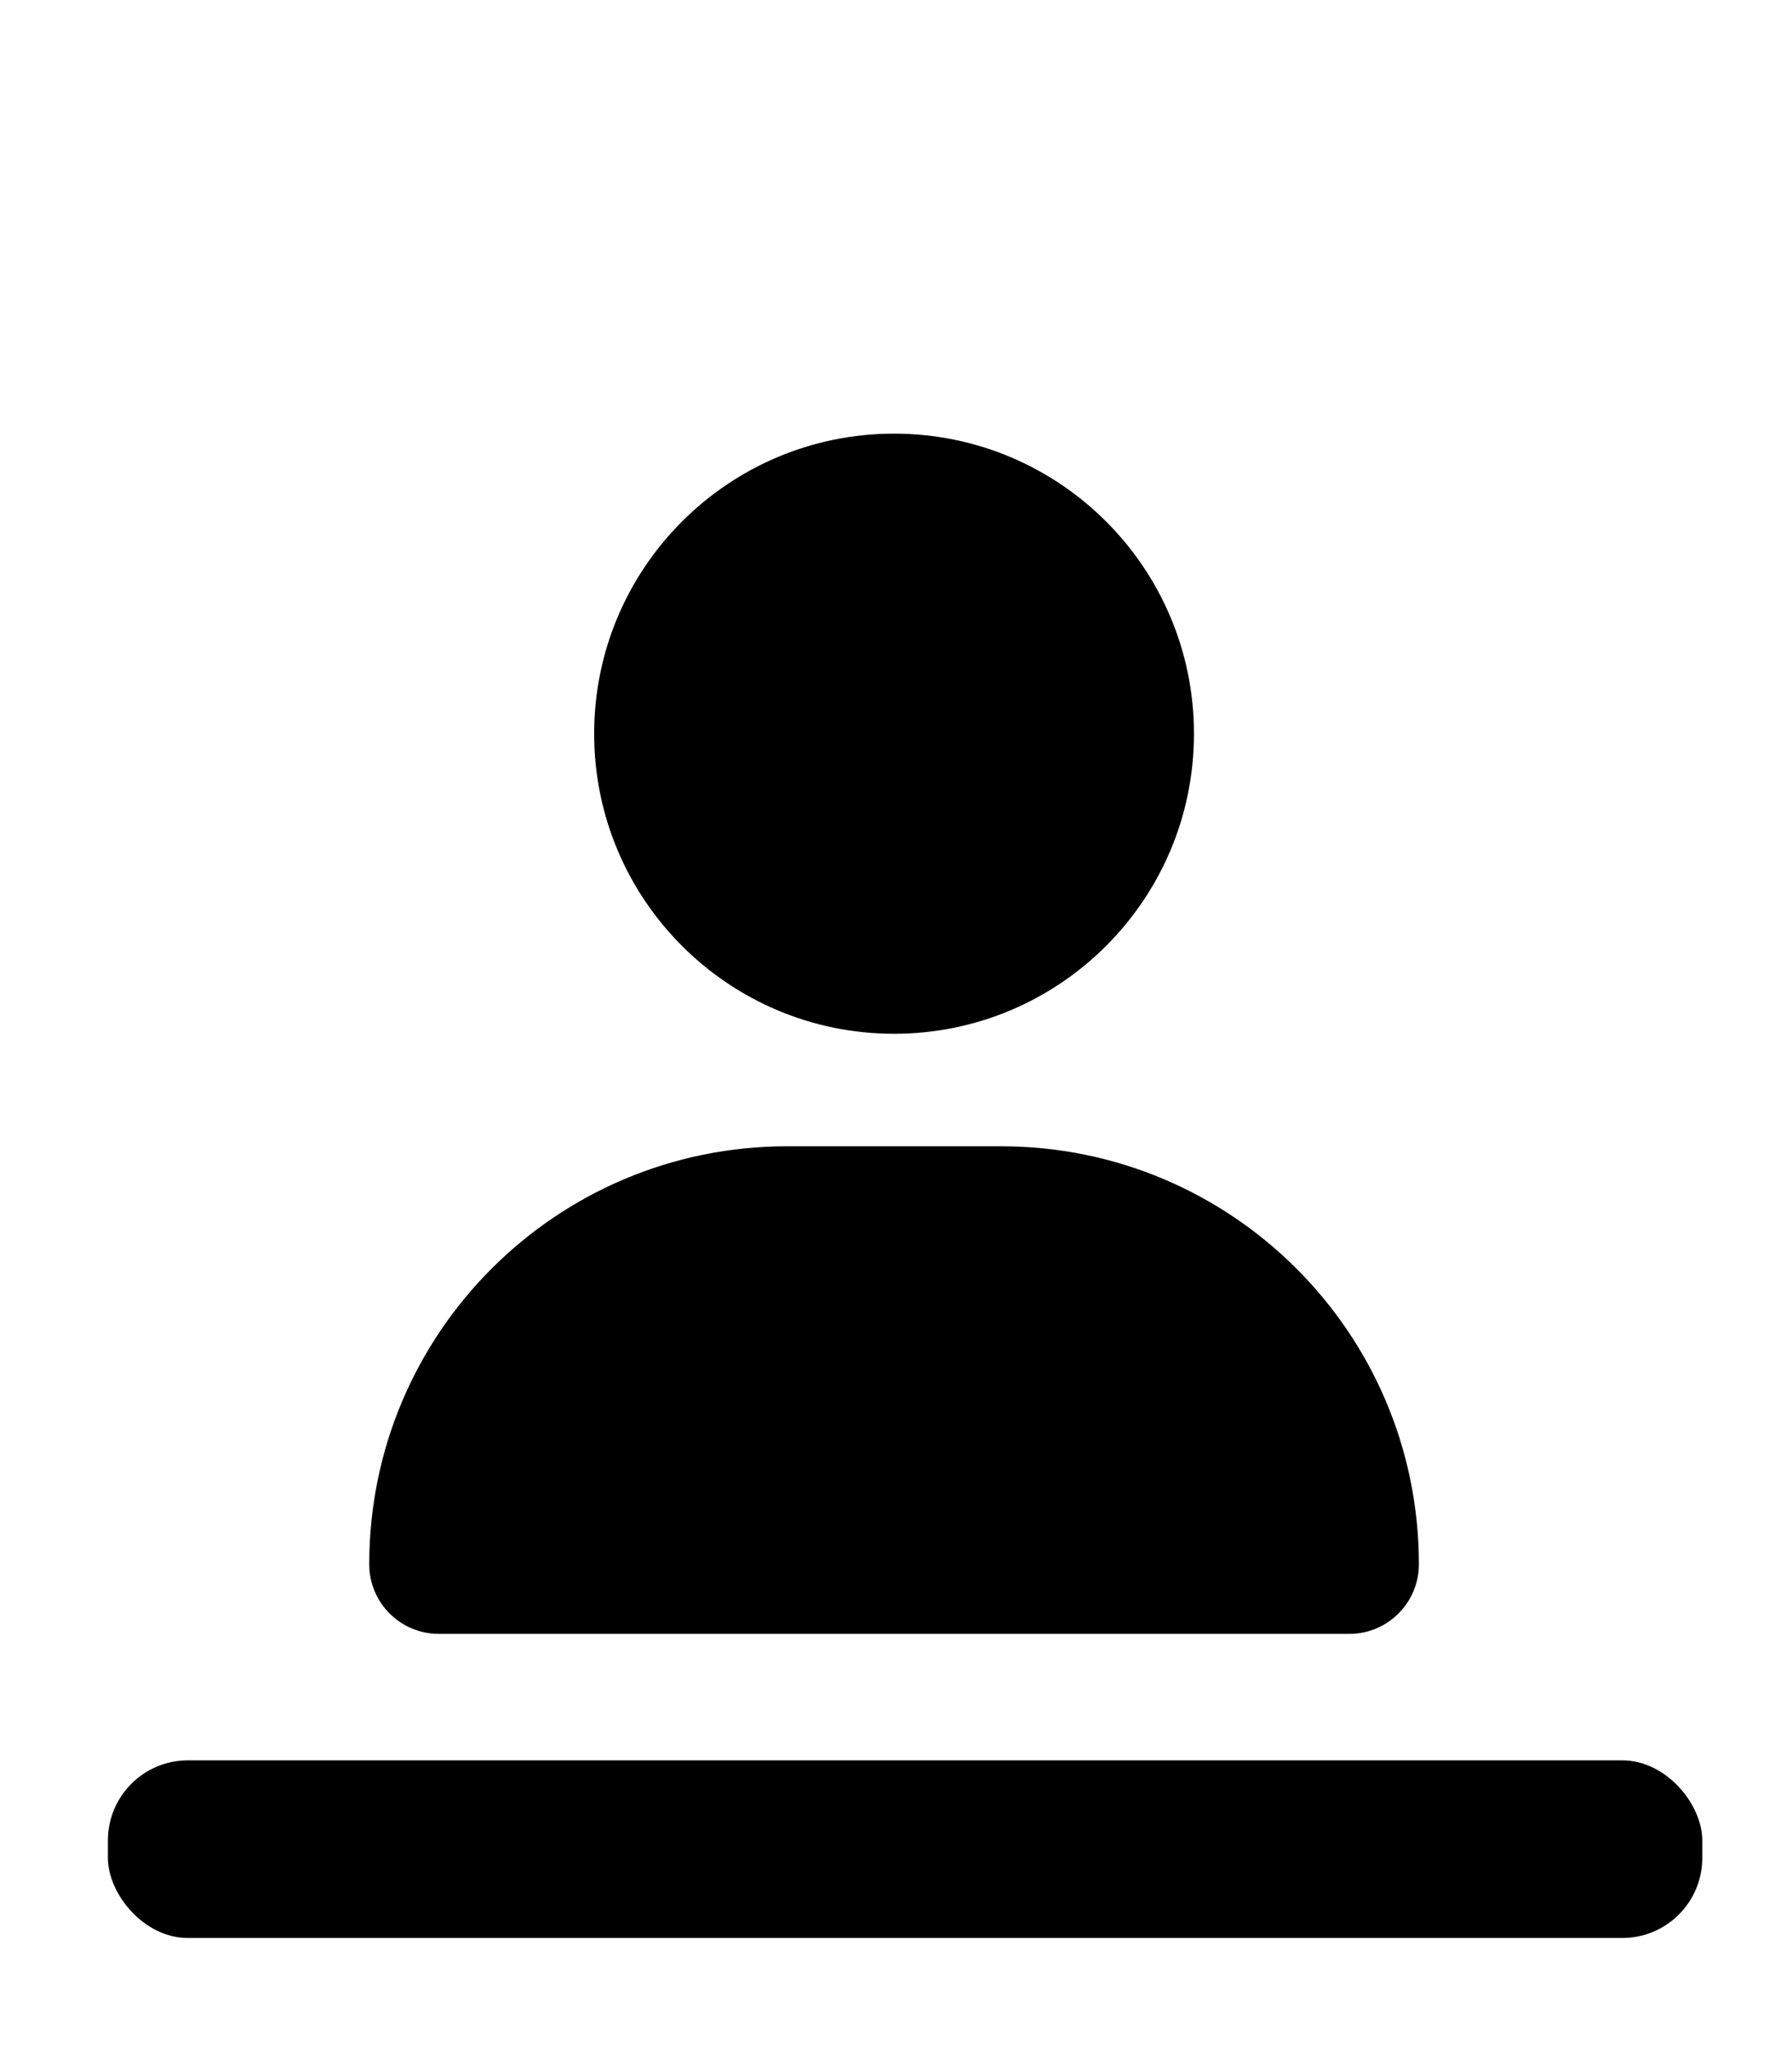 <?xml version="1.0" encoding="UTF-8" standalone="no"?>
<svg
   viewBox="0 0 448 512"
   version="1.1"
   id="svg4"
   sodipodi:docname="user-partial.svg"
   inkscape:version="1.1 (c68e22c387, 2021-05-23)"
   xmlns:inkscape="http://www.inkscape.org/namespaces/inkscape"
   xmlns:sodipodi="http://sodipodi.sourceforge.net/DTD/sodipodi-0.dtd"
   xmlns="http://www.w3.org/2000/svg"
   xmlns:svg="http://www.w3.org/2000/svg">
  <defs
     id="defs8" />
  <sodipodi:namedview
     id="namedview6"
     pagecolor="#ffffff"
     bordercolor="#666666"
     borderopacity="1.0"
     inkscape:pageshadow="2"
     inkscape:pageopacity="0.0"
     inkscape:pagecheckerboard="0"
     showgrid="false"
     inkscape:zoom="1.1490485"
     inkscape:cx="233.67159"
     inkscape:cy="300.68356"
     inkscape:window-width="1920"
     inkscape:window-height="1017"
     inkscape:window-x="-8"
     inkscape:window-y="-8"
     inkscape:window-maximized="1"
     inkscape:current-layer="svg4" />
  <!--! Font Awesome Pro 6.2.1 by @fontawesome - https://fontawesome.com License - https://fontawesome.com/license (Commercial License) Copyright 2022 Fonticons, Inc. -->
  <path
     d="m 223.515,258.303 c 41.412,0 74.975,-33.563 74.975,-74.975 0,-41.412 -33.563,-74.975 -74.975,-74.975 -41.412,0 -74.975,33.563 -74.975,74.975 0,41.412 33.563,74.975 74.975,74.975 z m -26.768,28.116 c -57.695,0 -104.437,46.742 -104.437,104.437 0,9.606 7.79,17.396 17.396,17.396 h 227.619 c 9.606,0 17.396,-7.79 17.396,-17.396 0,-57.695 -46.742,-104.437 -104.438,-104.437 z"
     id="path2"
     style="stroke-width:0.586" />
  <rect
     style="stroke-width:2.5;paint-order:stroke fill markers"
     id="rect851-9"
     width="398.591"
     height="44.385"
     x="26.979"
     y="439.854"
     rx="20"
     ry="20" />
</svg>
